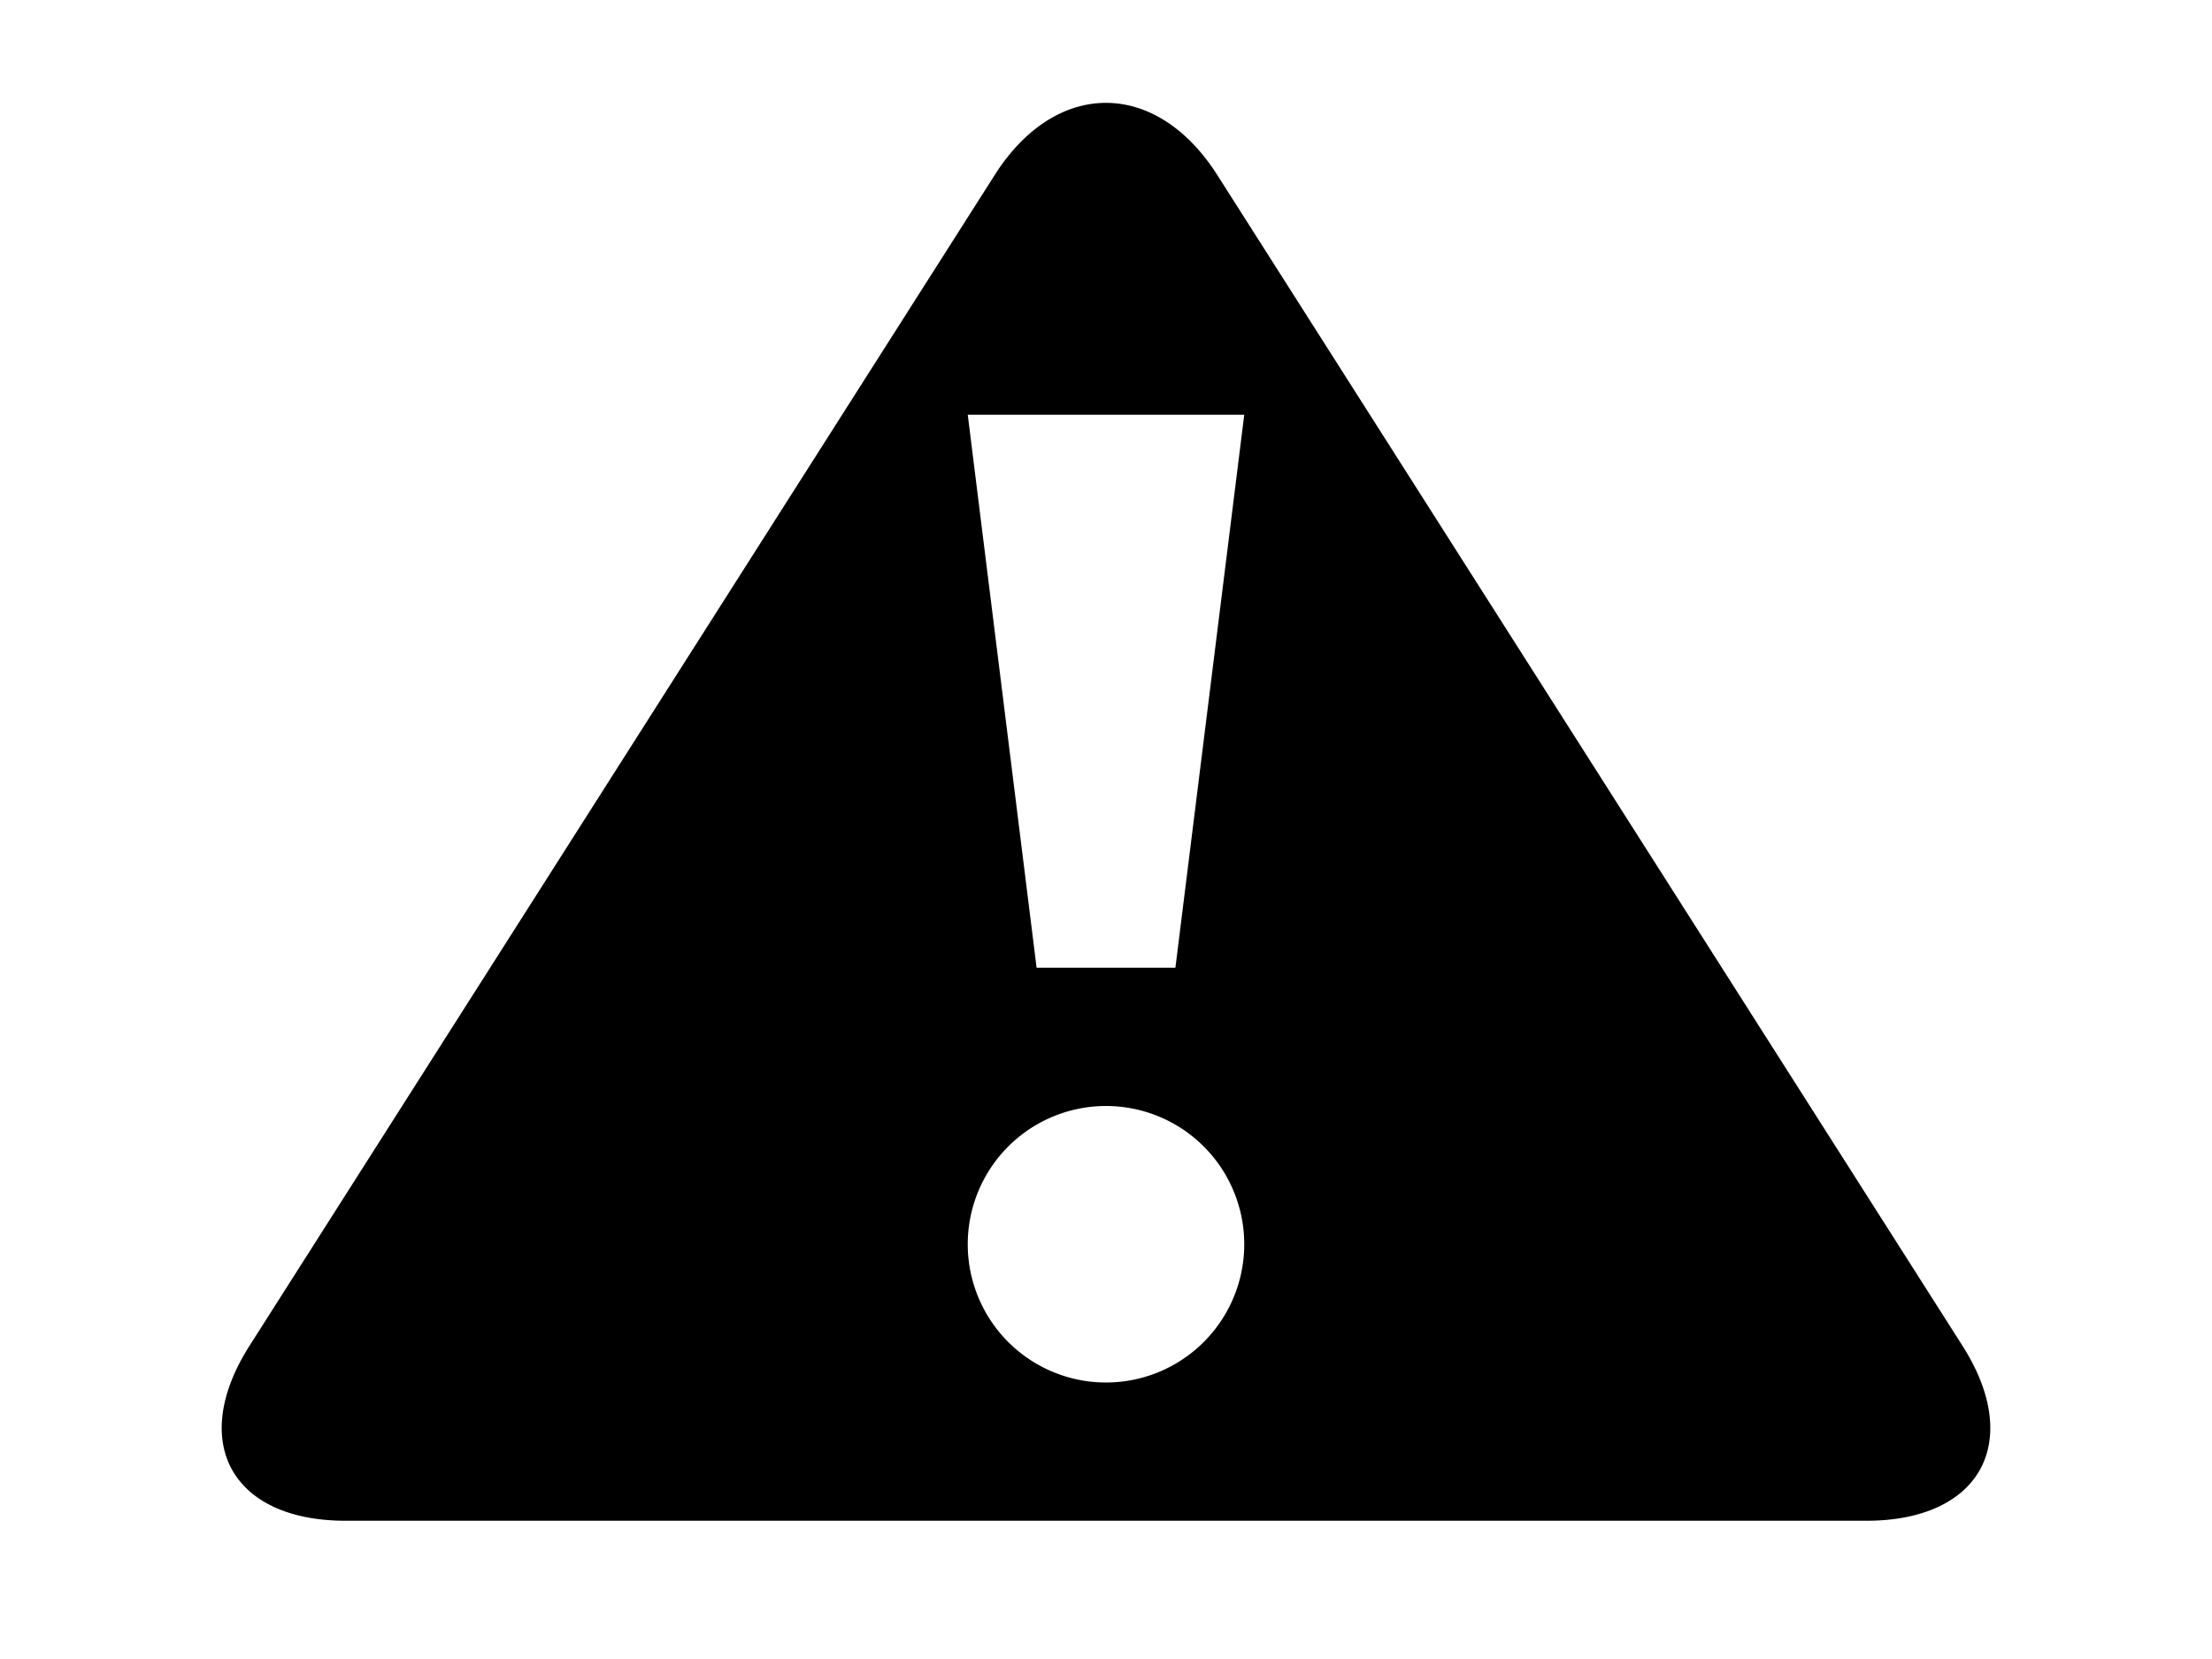 <svg xmlns="http://www.w3.org/2000/svg" viewBox="0 0 16 12">
  <path fill="currentColor" d="M14.195 9.734l-5.39-8.468c-.443-.696-1.168-.696-1.61 0l-5.39 8.468C1.362 10.43 1.675 11 2.5 11h11c.825 0 1.138-.57.695-1.266zM8 10a1 1 0 1 1 0-2 1 1 0 0 1 0 2zm.502-3H7.498L7 3h2l-.498 4z"/>
</svg>
